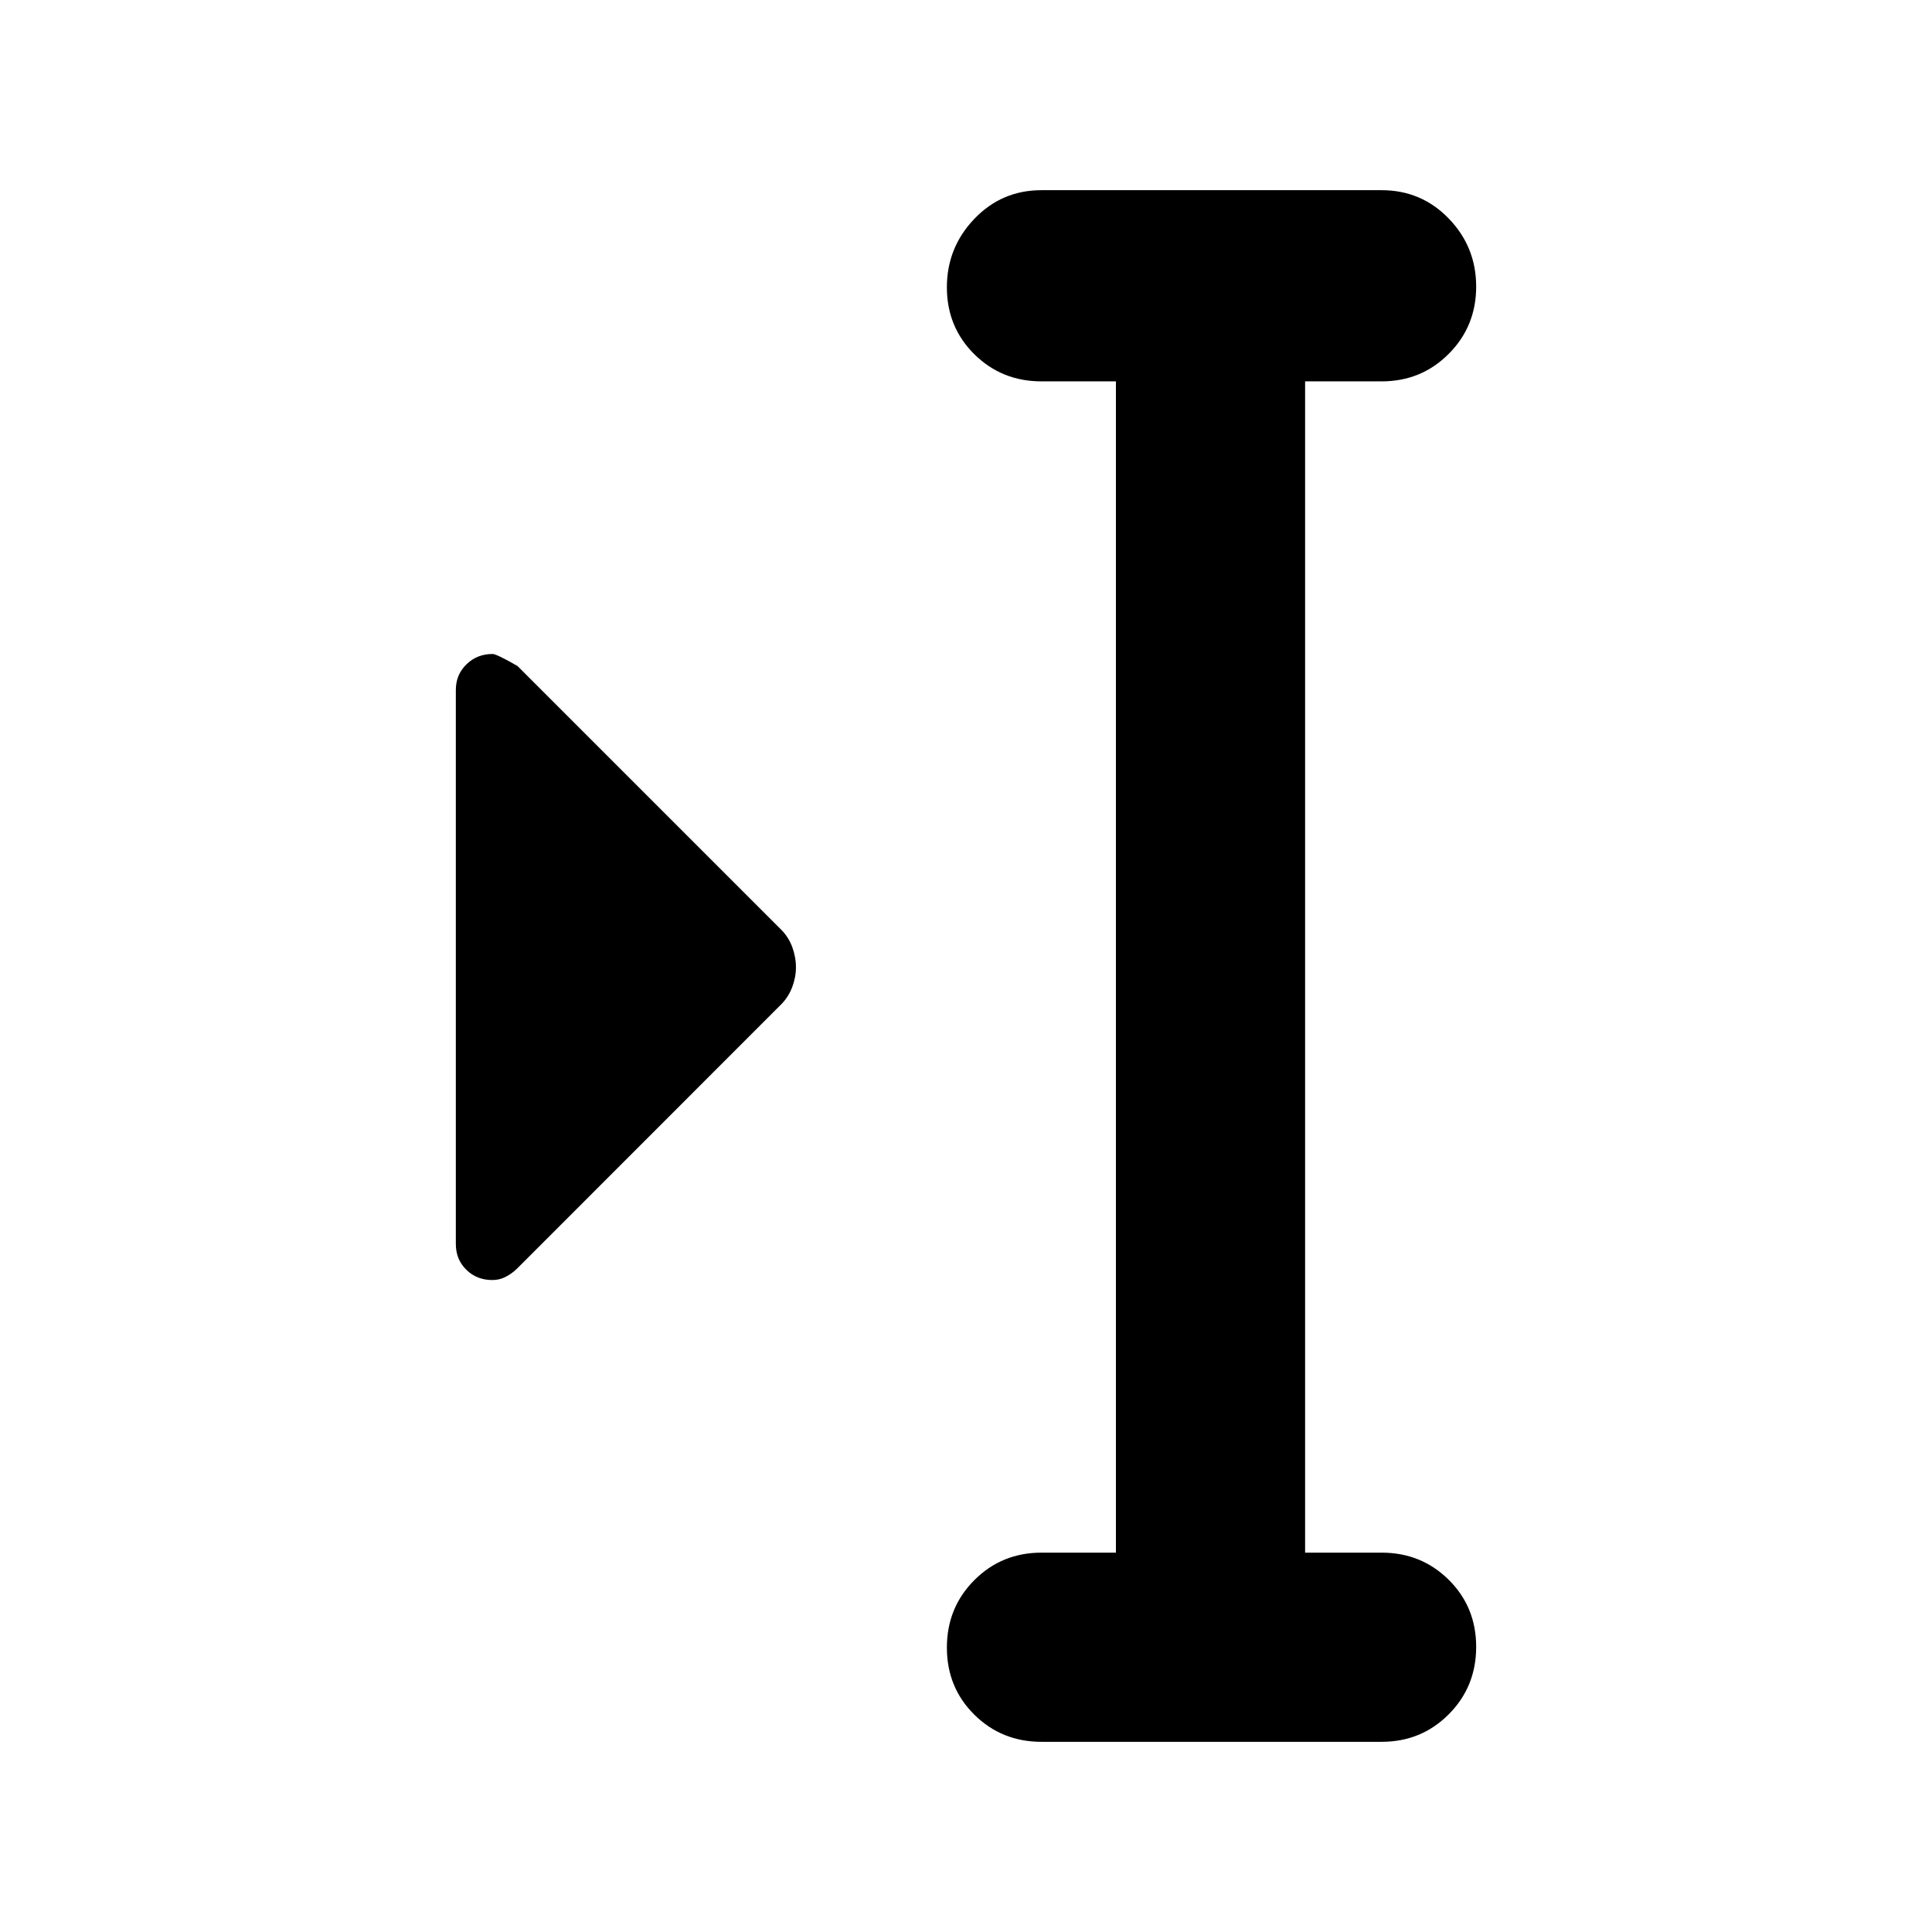 <svg height="48" viewBox="0 -960 960 960" width="48" xmlns="http://www.w3.org/2000/svg">
  <defs>
    <style type="text/css" id="current-color-scheme">.ColorScheme-Text { color:#000000; }</style>
  </defs><path class="ColorScheme-Text" fill="currentColor" d="m244.687-323.96c-5.146 0-9.468-1.65-12.953-5.09-3.499-3.44-5.234-7.62-5.234-12.85v-275.2c0-5.23 1.78-9.41 5.339-12.85 3.545-3.44 7.866-5.09 12.937-5.09 1.271 0 5.399 1.94 12.383 5.99l131.013 131.01c2.393 2.39 4.203 5.23 5.459 8.51 1.242 3.46 1.869 6.74 1.869 10.18 0 3.29-.627 6.59-1.869 9.88-1.256 3.28-3.066 6.12-5.459 8.52l-131.103 131.17c-1.944 1.93-3.932 3.28-5.997 4.33-2.049 1.03-4.187 1.49-6.385 1.49zm272.813 229.46c-13.167 0-24.293-4.5-33.38-13.5-9.08-9-13.62-20.11-13.62-33.32 0-13.22 4.54-24.39 13.62-33.5 9.087-9.12 20.213-13.68 33.38-13.68h37v-582h-37c-13.167 0-24.293-4.5-33.38-13.5-9.08-9-13.62-20.08-13.62-33.24 0-13.15 4.54-24.49 13.62-34 9.087-9.51 20.213-14.26 33.38-14.26h169c13.167 0 24.29 4.7 33.37 14.09 9.087 9.39 13.63 20.67 13.63 33.82 0 13.16-4.543 24.3-13.63 33.41-9.08 9.12-20.203 13.68-33.37 13.68h-38v582h38c13.167 0 24.29 4.5 33.37 13.5 9.087 9 13.63 20.11 13.63 33.32 0 13.22-4.543 24.39-13.63 33.5-9.08 9.12-20.203 13.68-33.37 13.68z"/></svg>